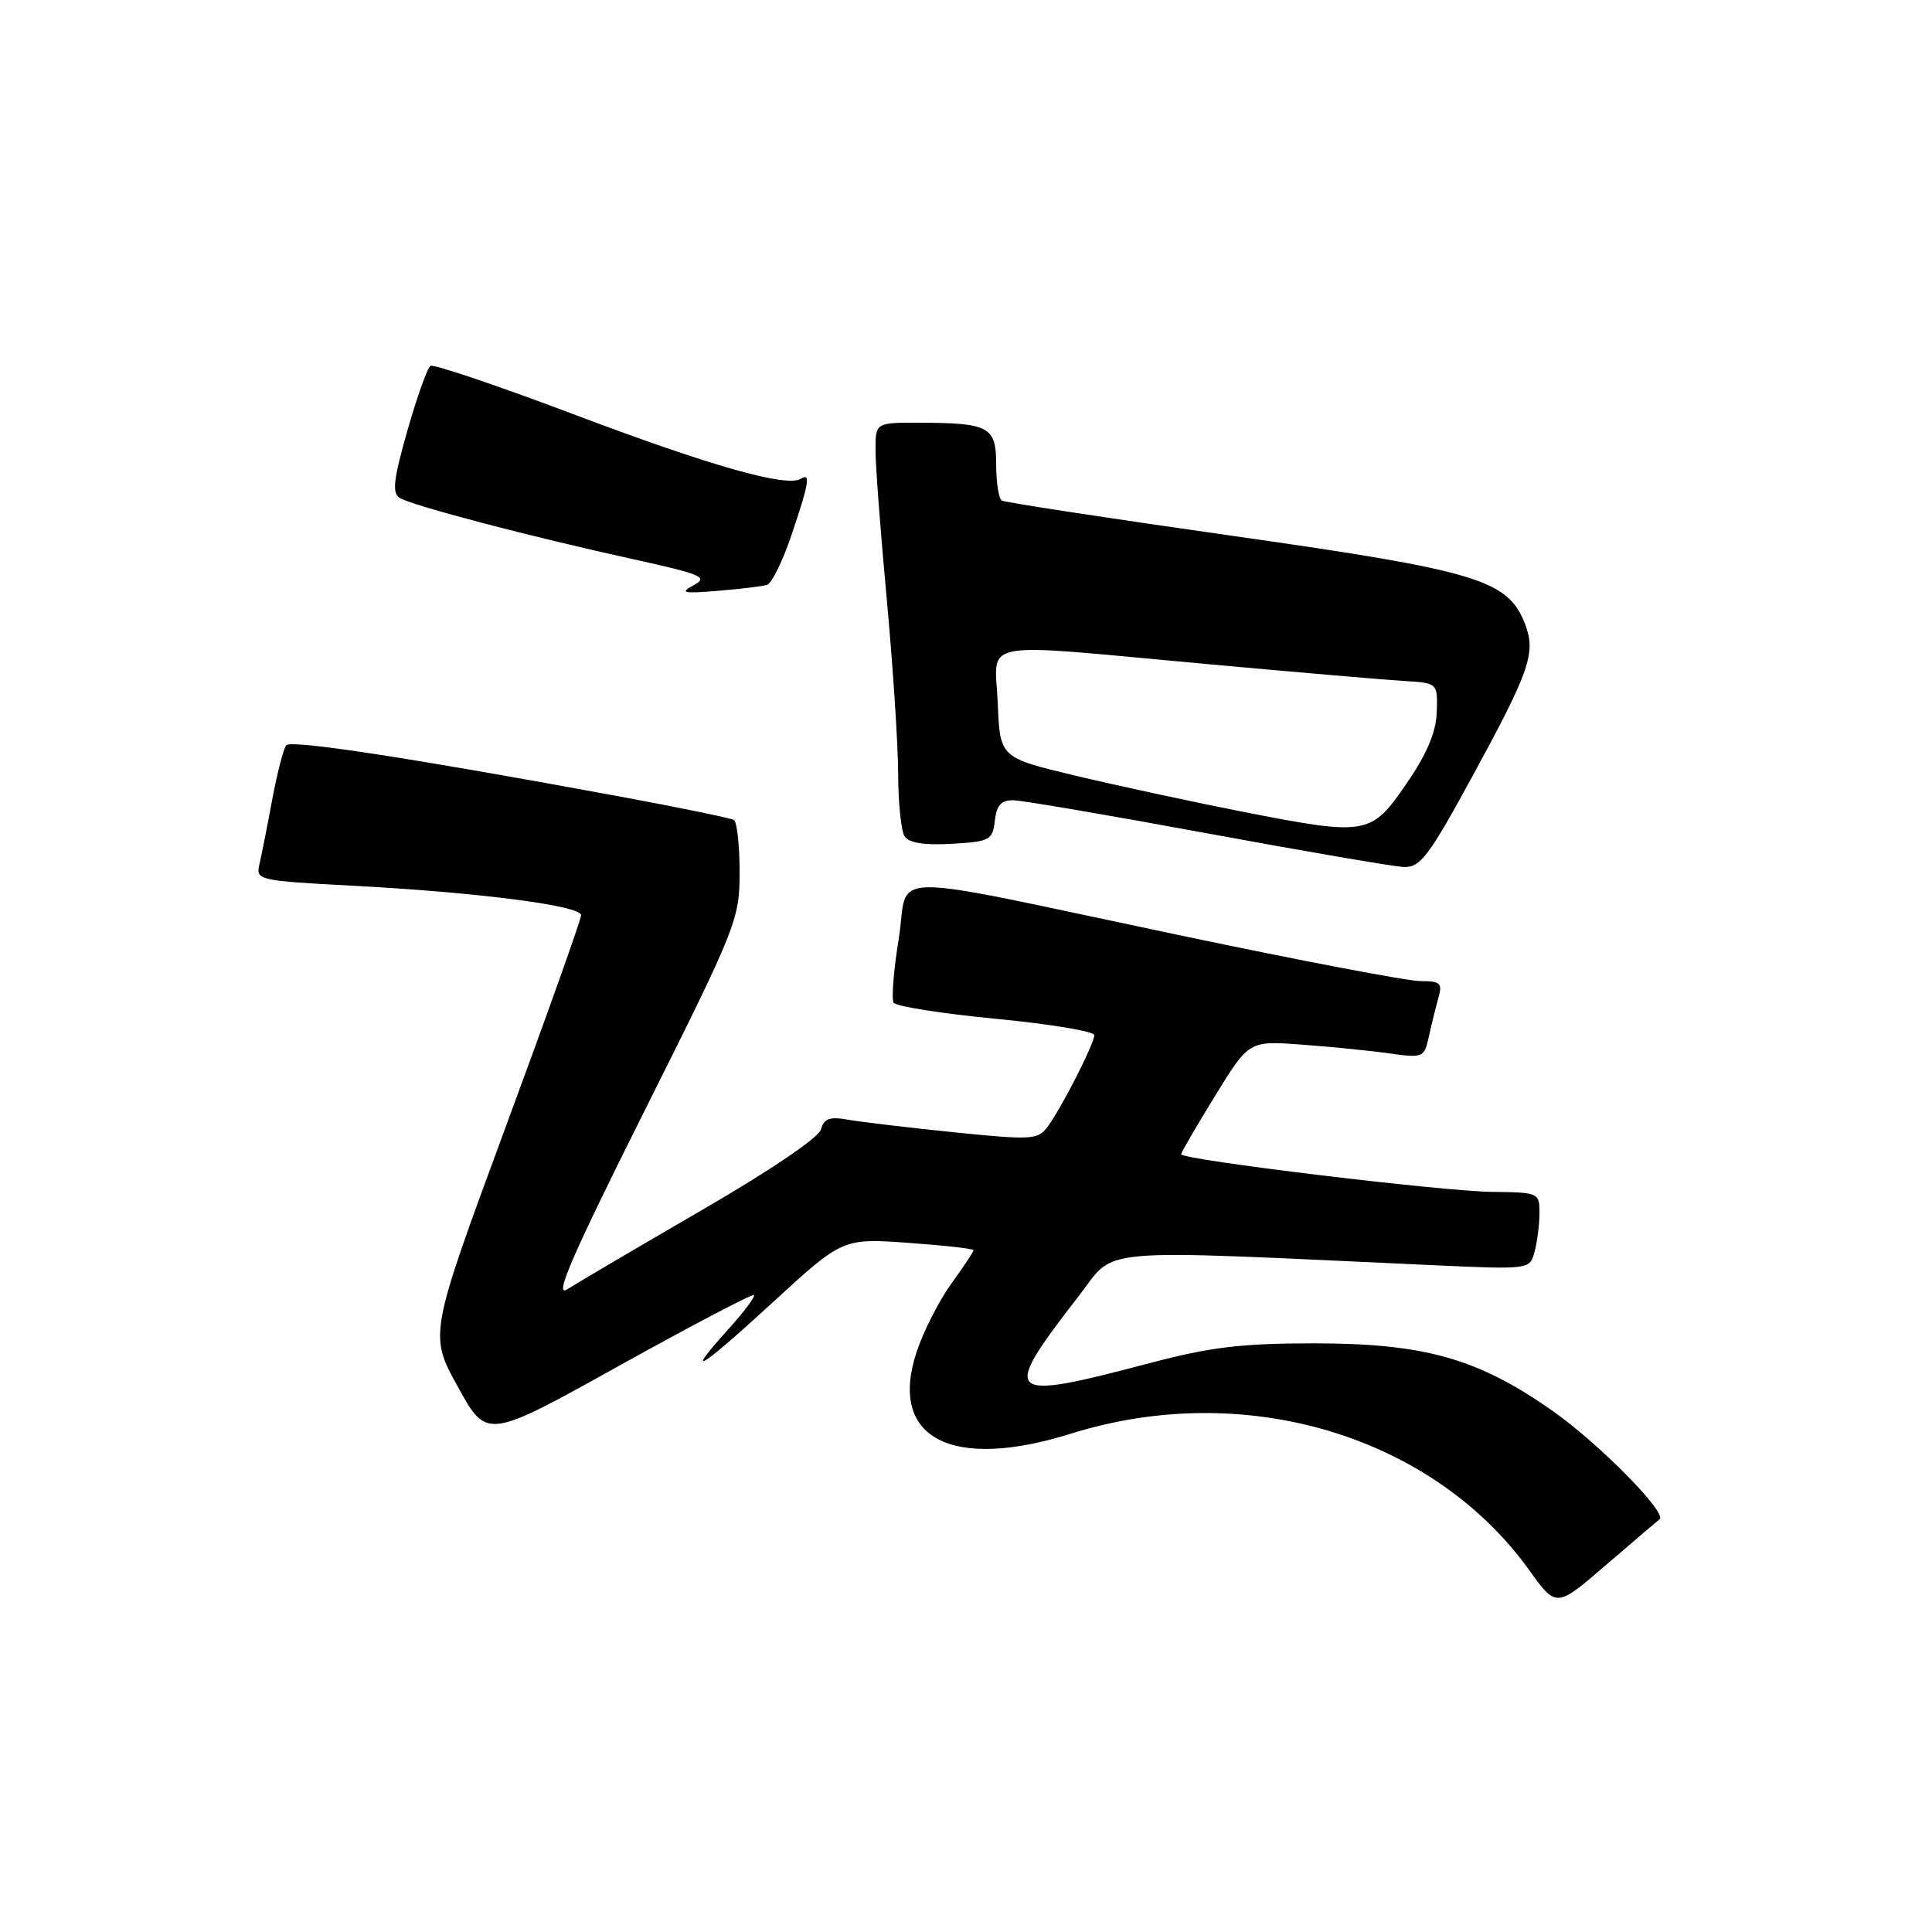 <?xml version="1.0" encoding="UTF-8" standalone="no"?>
<!DOCTYPE svg PUBLIC "-//W3C//DTD SVG 1.1//EN" "http://www.w3.org/Graphics/SVG/1.1/DTD/svg11.dtd" >
<svg xmlns="http://www.w3.org/2000/svg" xmlns:xlink="http://www.w3.org/1999/xlink" version="1.1" viewBox="0 0 256 256">
 <g >
 <path fill="currentColor"
d=" M 219.89 201.32 C 221.01 200.54 211.87 191.26 205.71 186.94 C 195.82 179.99 188.77 178.00 174.02 178.00 C 164.53 178.00 160.35 178.50 152.38 180.61 C 132.99 185.73 132.47 185.24 143.00 171.65 C 148.00 165.21 144.09 165.55 189.60 167.63 C 202.71 168.23 202.71 168.23 203.34 165.86 C 203.69 164.56 203.98 162.26 203.99 160.75 C 204.00 158.05 203.89 158.00 197.75 157.93 C 191.08 157.86 156.49 153.67 156.51 152.94 C 156.51 152.70 158.54 149.22 161.01 145.20 C 165.50 137.90 165.50 137.90 172.50 138.42 C 176.35 138.70 181.57 139.22 184.10 139.58 C 188.56 140.21 188.72 140.14 189.33 137.36 C 189.67 135.79 190.24 133.49 190.59 132.25 C 191.16 130.27 190.87 130.00 188.20 130.00 C 186.53 130.00 172.19 127.27 156.33 123.93 C 115.79 115.40 120.54 115.35 119.09 124.37 C 118.41 128.55 118.11 132.37 118.41 132.86 C 118.71 133.35 124.82 134.31 131.98 135.00 C 139.14 135.69 145.00 136.66 145.00 137.16 C 145.00 138.30 140.61 146.90 138.79 149.33 C 137.51 151.03 136.65 151.07 126.46 150.04 C 120.43 149.42 114.10 148.67 112.39 148.37 C 109.94 147.93 109.18 148.20 108.78 149.66 C 108.49 150.74 101.97 155.15 92.89 160.41 C 84.43 165.32 76.45 170.01 75.16 170.84 C 73.36 172.00 75.75 166.49 85.41 147.18 C 97.63 122.76 98.00 121.82 98.00 115.57 C 98.00 112.02 97.66 108.91 97.25 108.66 C 96.84 108.40 89.97 106.99 82.00 105.52 C 54.57 100.45 38.60 98.00 37.94 98.75 C 37.57 99.16 36.73 102.42 36.06 106.00 C 35.40 109.58 34.63 113.44 34.36 114.59 C 33.88 116.61 34.33 116.71 46.68 117.36 C 63.34 118.24 77.00 120.00 77.00 121.27 C 77.00 121.82 72.47 134.55 66.92 149.56 C 56.85 176.85 56.85 176.85 60.68 183.78 C 64.51 190.72 64.51 190.72 82.00 180.99 C 91.63 175.64 99.68 171.42 99.89 171.61 C 100.10 171.79 98.64 173.76 96.64 175.98 C 90.45 182.83 92.59 181.57 102.33 172.63 C 111.65 164.07 111.65 164.07 120.33 164.68 C 125.10 165.02 129.00 165.46 129.00 165.66 C 129.00 165.86 127.68 167.85 126.06 170.08 C 124.44 172.32 122.37 176.39 121.46 179.13 C 117.67 190.54 126.00 194.95 141.93 189.96 C 164.91 182.76 189.80 190.18 202.65 208.08 C 206.22 213.05 206.22 213.05 212.86 207.32 C 216.51 204.18 219.68 201.48 219.89 201.32 Z  M 195.17 102.74 C 202.70 88.91 203.53 86.52 202.10 82.75 C 199.84 76.83 195.93 75.64 163.50 71.03 C 147.00 68.69 133.16 66.57 132.75 66.33 C 132.34 66.08 132.00 63.94 132.00 61.56 C 132.00 56.53 131.08 56.04 121.75 56.01 C 116.00 56.00 116.00 56.00 116.01 59.75 C 116.02 61.81 116.69 70.70 117.51 79.50 C 118.32 88.30 119.00 98.65 119.01 102.50 C 119.02 106.35 119.40 110.09 119.86 110.81 C 120.42 111.69 122.45 112.02 126.09 111.81 C 131.16 111.52 131.52 111.33 131.82 108.75 C 132.06 106.67 132.66 106.01 134.32 106.04 C 135.52 106.07 147.07 108.04 160.00 110.43 C 172.93 112.81 184.62 114.82 186.00 114.88 C 188.20 114.97 189.30 113.51 195.17 102.74 Z  M 101.63 77.50 C 102.26 77.31 103.72 74.33 104.88 70.88 C 107.22 63.97 107.44 62.61 106.11 63.44 C 104.22 64.60 94.29 61.79 76.37 55.03 C 66.15 51.17 57.45 48.22 57.04 48.48 C 56.63 48.73 55.26 52.59 53.98 57.06 C 52.13 63.56 51.93 65.34 52.97 65.98 C 54.60 66.99 70.21 71.09 83.82 74.08 C 93.01 76.10 93.90 76.48 91.92 77.54 C 90.02 78.56 90.48 78.67 95.10 78.29 C 98.07 78.05 101.01 77.69 101.63 77.50 Z  M 164.50 107.53 C 157.90 106.23 148.00 104.09 142.50 102.78 C 132.50 100.39 132.50 100.39 132.21 93.20 C 131.86 84.60 128.87 85.16 159.79 87.98 C 171.73 89.07 183.53 90.08 186.00 90.23 C 190.50 90.50 190.50 90.50 190.38 94.33 C 190.29 97.01 189.09 99.87 186.37 103.83 C 181.65 110.71 181.15 110.79 164.50 107.53 Z "/>
</g>
</svg>